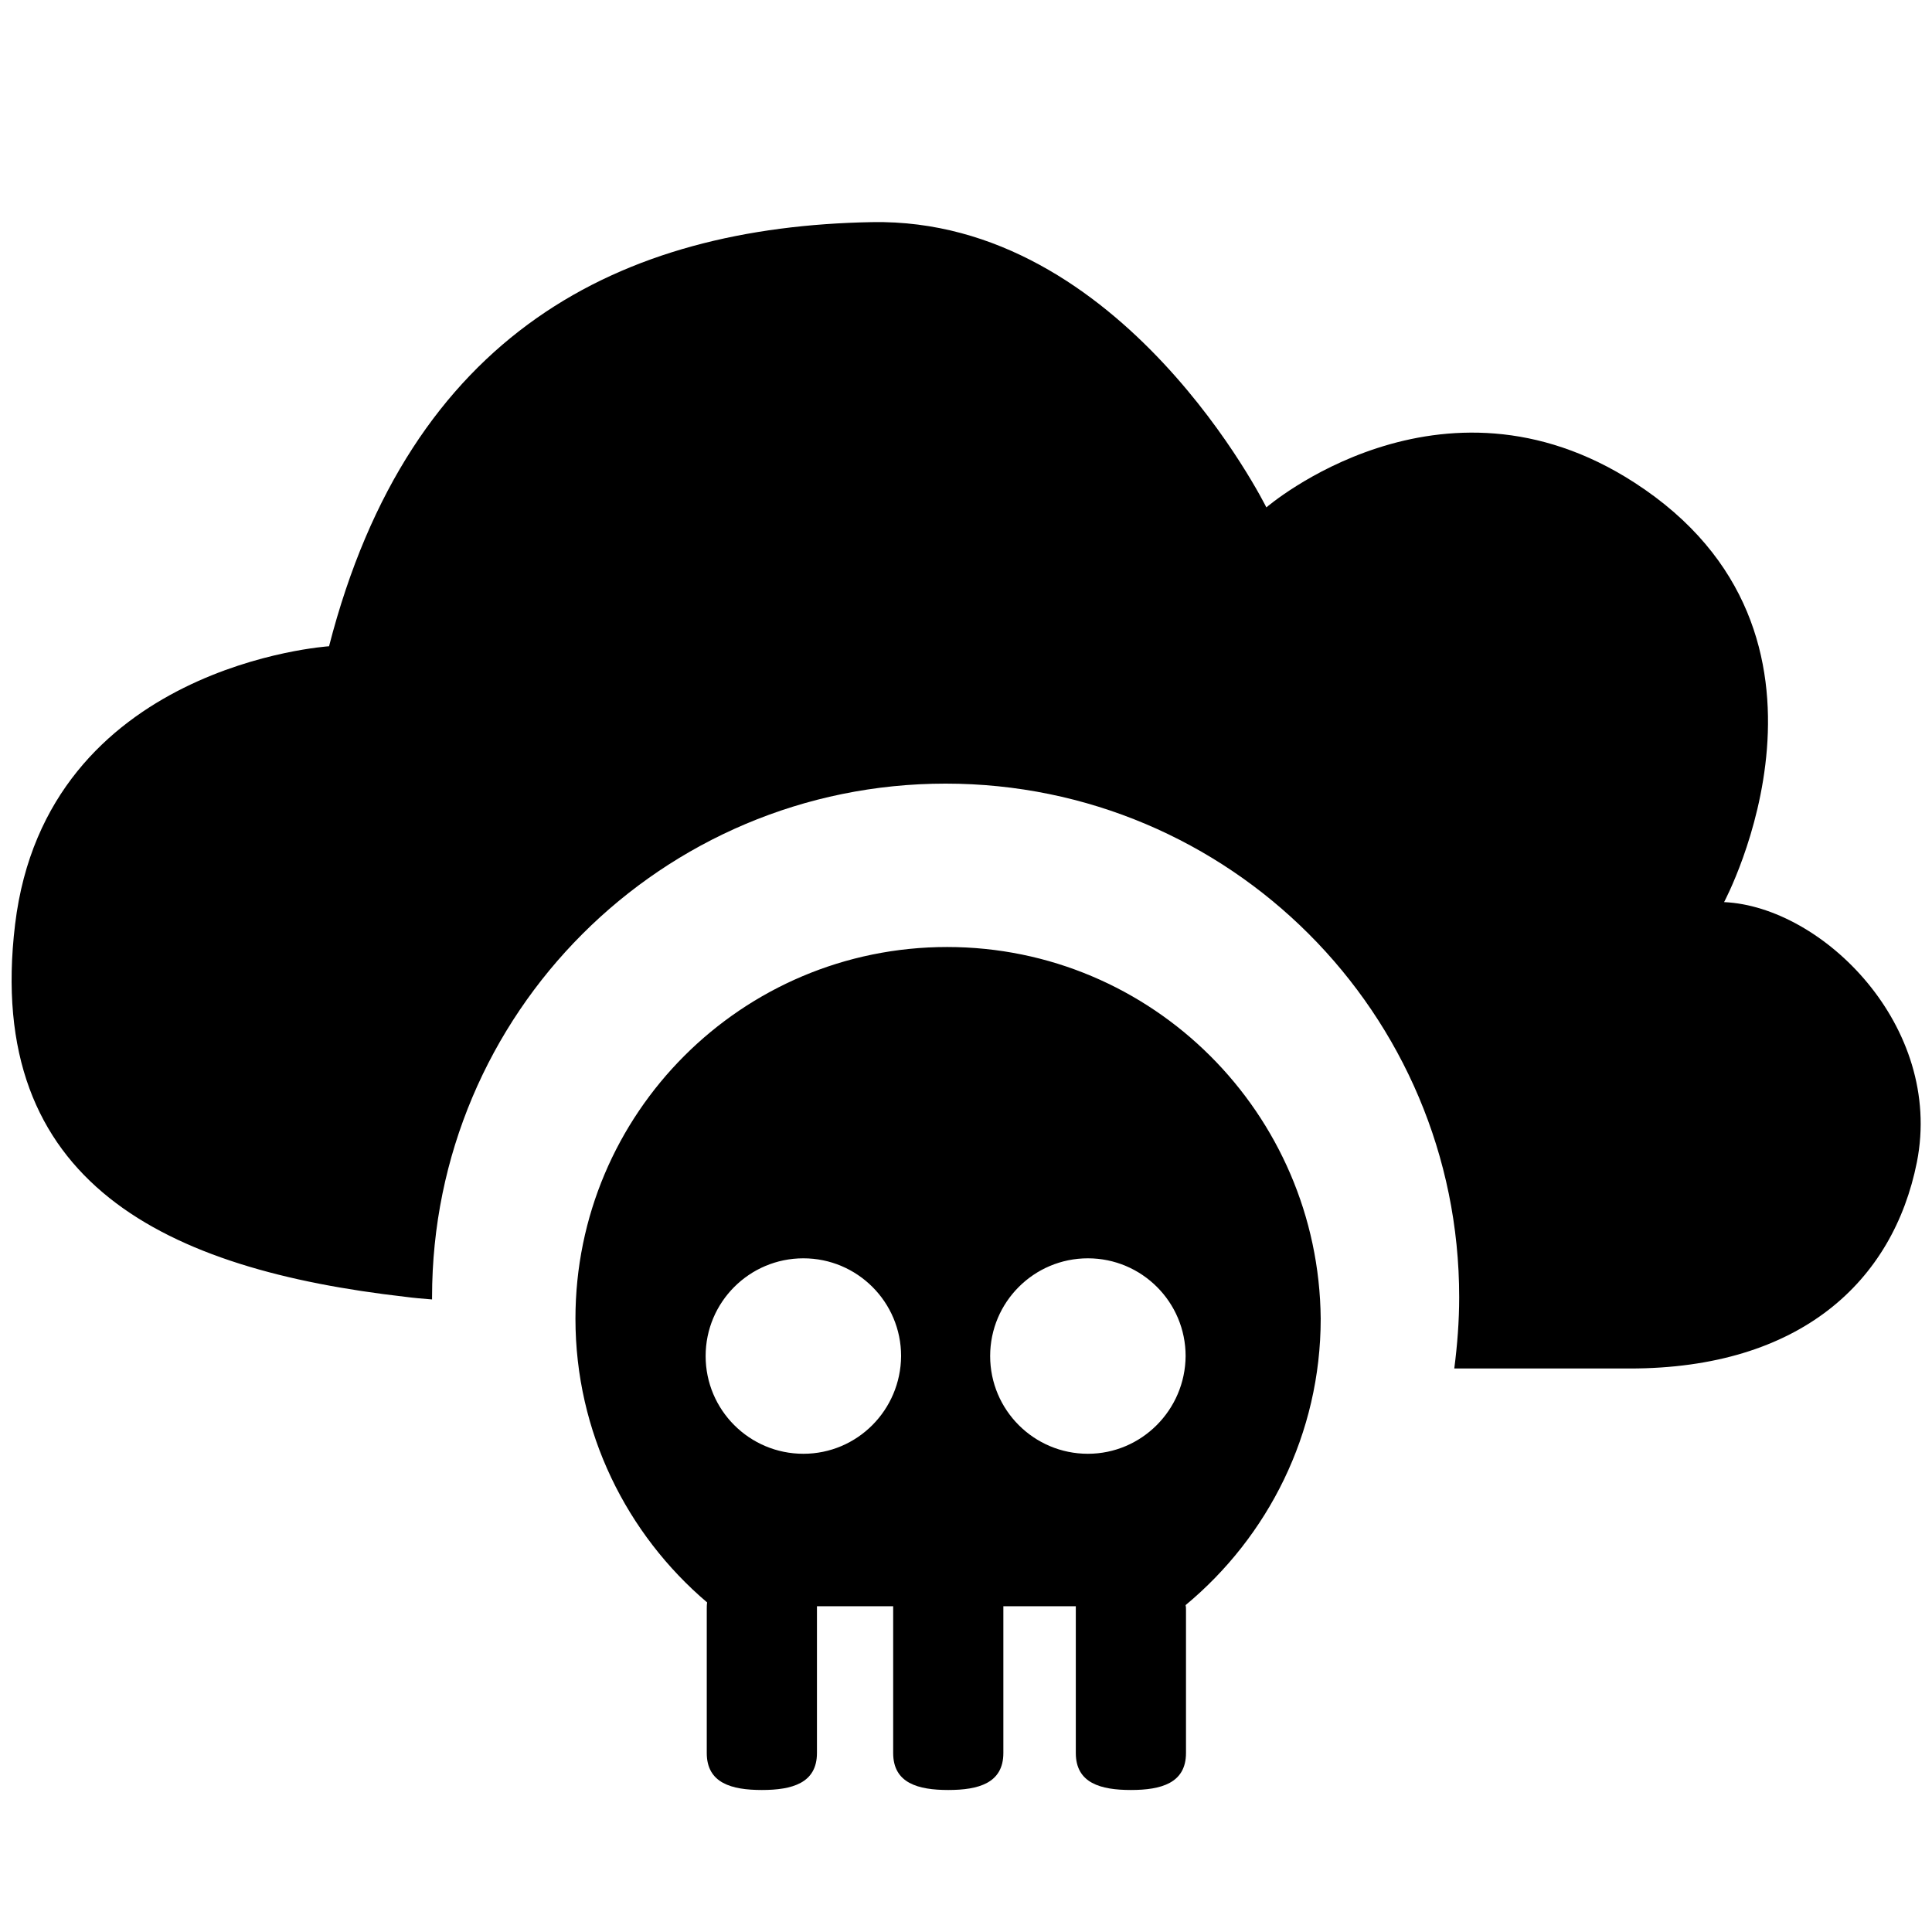 <svg xmlns="http://www.w3.org/2000/svg" viewBox="0 0 1024 1024"><path d="M913.8 478.133s76.4-142.4-47.6-222.4c-102.8-66.4-195 13.2-195 13.2s-76-153.6-209-151.2c-133.2 2.4-245 58.4-287.8 224.8 0 0-149.8 9.6-166.4 147.4s80.8 183 206.8 197.4c4.4.6 9.2 1 14.2 1.4v-1.2c0-150.4 121.8-272.2 272.2-272.2s272.2 121.8 272.2 272.2c0 12.8-1 25.4-2.6 37.8h93c90.4 0 139.6-46.2 152.2-109.4 14.2-72-50-135.4-102.2-137.8zm-411.8 23.8c-108.8 0-197 88.2-197 197 0 60.2 27.2 114.2 69.8 150.4-.2 1.2-.2 2.6-.2 3.8v76c0 16 13.2 19.6 29.2 19.6s29.2-3.6 29.2-19.6v-76-1.8h40.4v77.8c0 16 13.2 19.6 29.2 19.6s29.2-3.6 29.2-19.6v-76-1.8h38.4v77.8c0 16 13.2 19.6 29.2 19.6s29.2-3.6 29.2-19.6v-76c0-.8 0-1.6-.2-2.4 43.6-36.2 71.6-90.8 71.6-151.8-1-108.8-89.2-197-198-197zm-76.2 268.6c-28.6 0-51.8-23.2-51.8-51.8s23.2-51.8 51.8-51.8c28.6 0 51.8 23.2 51.8 51.8-.2 28.6-23.2 51.8-51.8 51.8zm150.8 0c-28.6 0-51.8-23.2-51.8-51.8s23.2-51.8 51.8-51.8c28.6 0 51.8 23.2 51.8 51.8-.2 28.6-23.4 51.8-51.8 51.8z"/></svg>